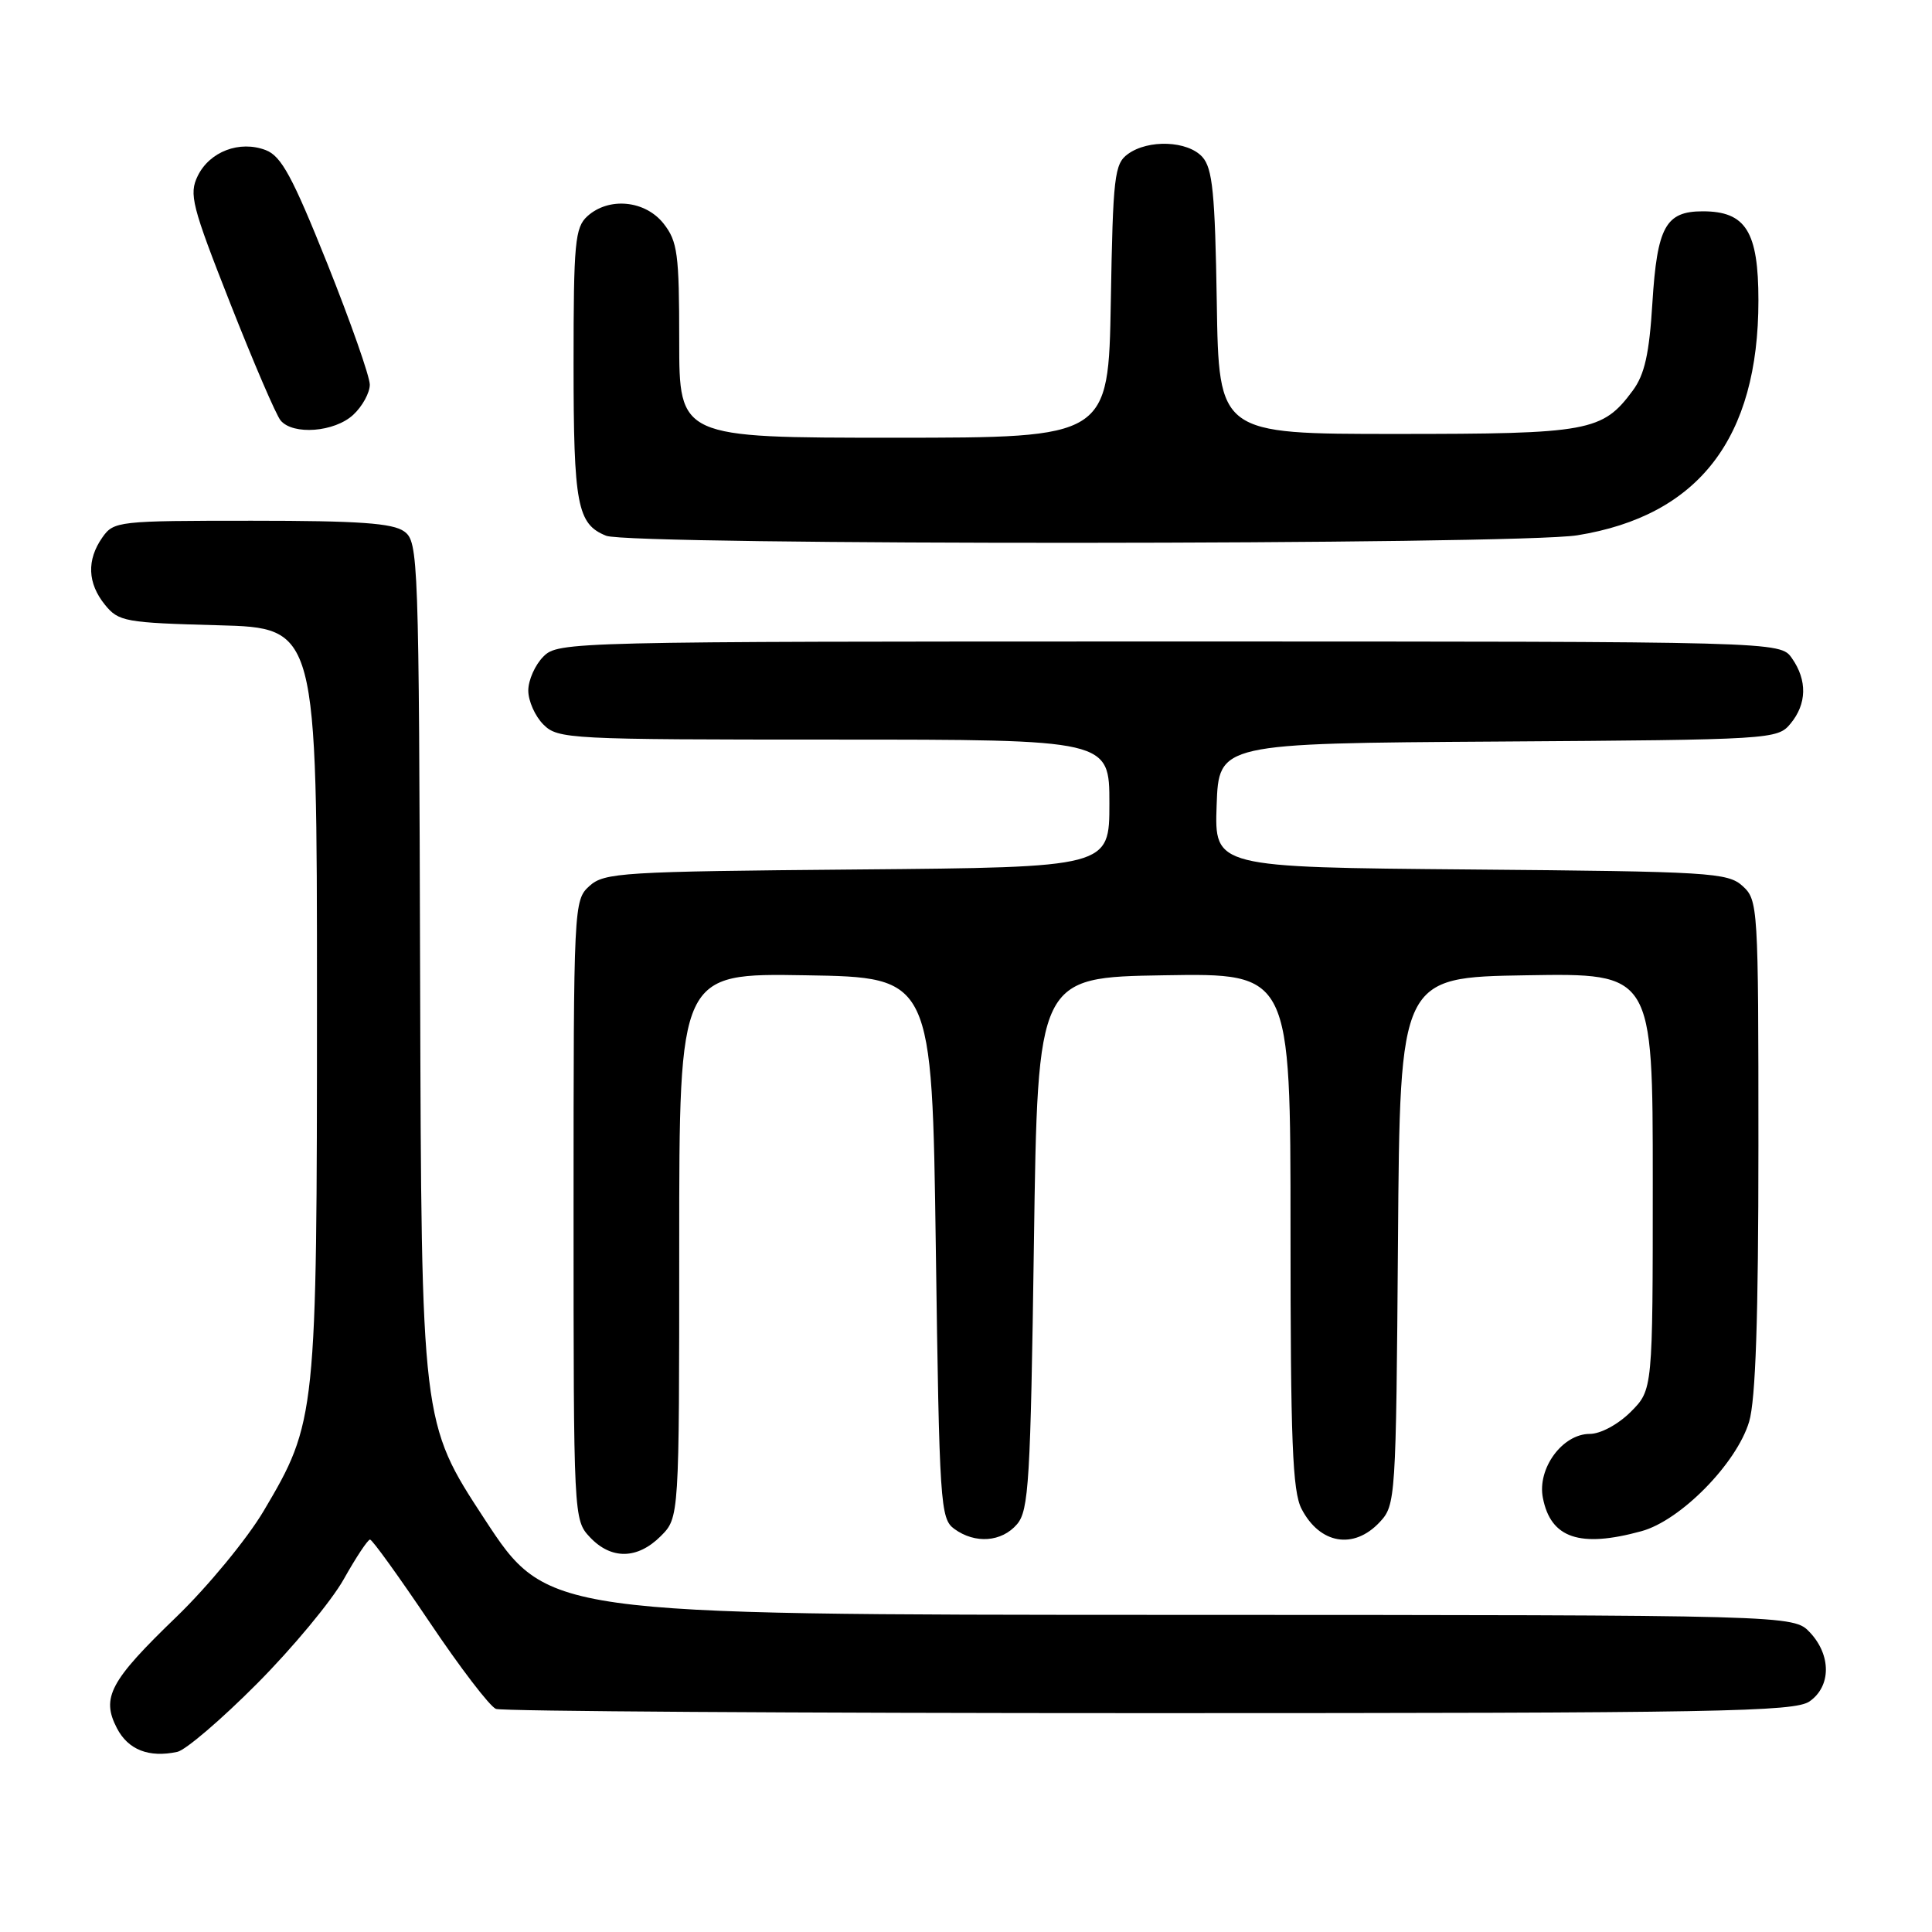 <?xml version="1.0" encoding="UTF-8" standalone="no"?>
<!DOCTYPE svg PUBLIC "-//W3C//DTD SVG 1.1//EN" "http://www.w3.org/Graphics/SVG/1.1/DTD/svg11.dtd" >
<svg xmlns="http://www.w3.org/2000/svg" xmlns:xlink="http://www.w3.org/1999/xlink" version="1.1" viewBox="0 0 256 256">
 <g >
 <path fill="currentColor"
d=" M 34.05 223.10 C 38.76 218.37 43.93 212.14 45.55 209.25 C 47.17 206.36 48.74 204.00 49.03 204.00 C 49.33 204.00 52.87 208.93 56.92 214.94 C 60.96 220.96 64.92 226.14 65.72 226.44 C 66.51 226.75 105.50 227.00 152.36 227.00 C 227.85 227.00 237.81 226.82 239.78 225.44 C 242.64 223.44 242.66 219.33 239.83 216.31 C 237.65 214.00 237.65 214.00 155.08 213.98 C 72.50 213.96 72.50 213.96 64.17 201.23 C 55.84 188.50 55.84 188.50 55.67 130.17 C 55.51 73.69 55.44 71.79 53.56 70.42 C 52.05 69.32 47.55 69.00 33.37 69.00 C 15.64 69.00 15.07 69.06 13.56 71.22 C 11.47 74.20 11.59 77.28 13.91 80.14 C 15.71 82.36 16.57 82.52 28.91 82.85 C 42.00 83.20 42.00 83.20 42.00 132.39 C 42.00 187.67 41.92 188.42 34.93 200.22 C 32.74 203.91 27.55 210.21 23.40 214.22 C 14.56 222.74 13.39 224.93 15.49 228.99 C 16.98 231.86 19.73 232.94 23.50 232.13 C 24.60 231.89 29.35 227.83 34.05 223.10 Z  M 87.55 203.55 C 90.00 201.09 90.00 201.09 90.00 165.02 C 90.00 128.95 90.00 128.95 106.75 129.23 C 123.50 129.50 123.50 129.50 124.00 165.33 C 124.47 199.33 124.60 201.24 126.44 202.58 C 129.20 204.60 132.73 204.34 134.76 201.97 C 136.32 200.15 136.55 196.29 137.00 164.72 C 137.50 129.50 137.50 129.50 154.25 129.23 C 171.00 128.95 171.00 128.95 171.00 163.03 C 171.00 190.97 171.26 197.61 172.46 199.93 C 174.88 204.60 179.37 205.37 182.81 201.70 C 184.93 199.44 184.98 198.71 185.24 164.45 C 185.50 129.50 185.50 129.50 202.25 129.23 C 219.00 128.95 219.00 128.95 219.00 156.55 C 219.00 184.15 219.00 184.15 216.08 187.08 C 214.40 188.75 212.08 190.00 210.65 190.00 C 207.03 190.00 203.67 194.59 204.44 198.48 C 205.48 203.83 209.34 205.13 217.50 202.89 C 222.68 201.48 230.11 193.92 231.77 188.38 C 232.63 185.49 233.00 174.61 233.00 151.79 C 233.00 120.05 232.95 119.27 230.90 117.40 C 228.93 115.62 226.60 115.48 194.86 115.21 C 160.92 114.92 160.92 114.92 161.21 106.71 C 161.50 98.50 161.50 98.50 198.50 98.26 C 234.81 98.02 235.53 97.97 237.25 95.89 C 239.42 93.28 239.49 90.14 237.44 87.22 C 235.89 85.00 235.89 85.00 154.94 85.00 C 75.33 85.00 73.97 85.03 72.00 87.00 C 70.90 88.10 70.00 90.13 70.00 91.50 C 70.00 92.88 70.90 94.90 72.00 96.00 C 73.93 97.93 75.33 98.00 110.50 98.00 C 147.00 98.00 147.00 98.00 147.00 106.46 C 147.00 114.92 147.00 114.92 113.60 115.21 C 82.39 115.48 80.07 115.62 78.10 117.40 C 76.03 119.28 76.00 119.91 76.00 160.34 C 76.00 201.09 76.01 201.39 78.17 203.69 C 80.99 206.68 84.46 206.63 87.55 203.55 Z  M 209.00 70.93 C 225.08 68.34 233.00 58.07 233.00 39.82 C 233.00 30.67 231.33 28.00 225.62 28.00 C 220.71 28.00 219.58 30.05 218.95 40.14 C 218.54 46.87 217.92 49.63 216.36 51.74 C 212.34 57.18 210.59 57.50 185.00 57.50 C 161.50 57.50 161.50 57.50 161.23 40.05 C 161.00 25.59 160.67 22.30 159.32 20.80 C 157.37 18.64 152.15 18.44 149.44 20.42 C 147.67 21.71 147.47 23.37 147.19 39.92 C 146.87 58.00 146.87 58.00 118.44 58.00 C 90.00 58.00 90.00 58.00 90.00 45.13 C 90.00 33.63 89.78 31.99 87.93 29.63 C 85.49 26.54 80.68 26.07 77.83 28.65 C 76.19 30.14 76.00 32.14 76.00 48.22 C 76.00 66.90 76.48 69.45 80.32 70.99 C 83.50 72.28 201.03 72.22 209.00 70.93 Z  M 46.81 54.96 C 48.02 53.84 49.00 52.04 49.00 50.97 C 49.00 49.89 46.46 42.67 43.37 34.93 C 38.75 23.40 37.28 20.68 35.21 19.89 C 31.75 18.57 27.78 20.08 26.20 23.31 C 25.02 25.73 25.41 27.25 30.51 40.20 C 33.59 48.02 36.59 55.01 37.18 55.71 C 38.82 57.69 44.34 57.26 46.81 54.96 Z "/>
</g>
</svg>